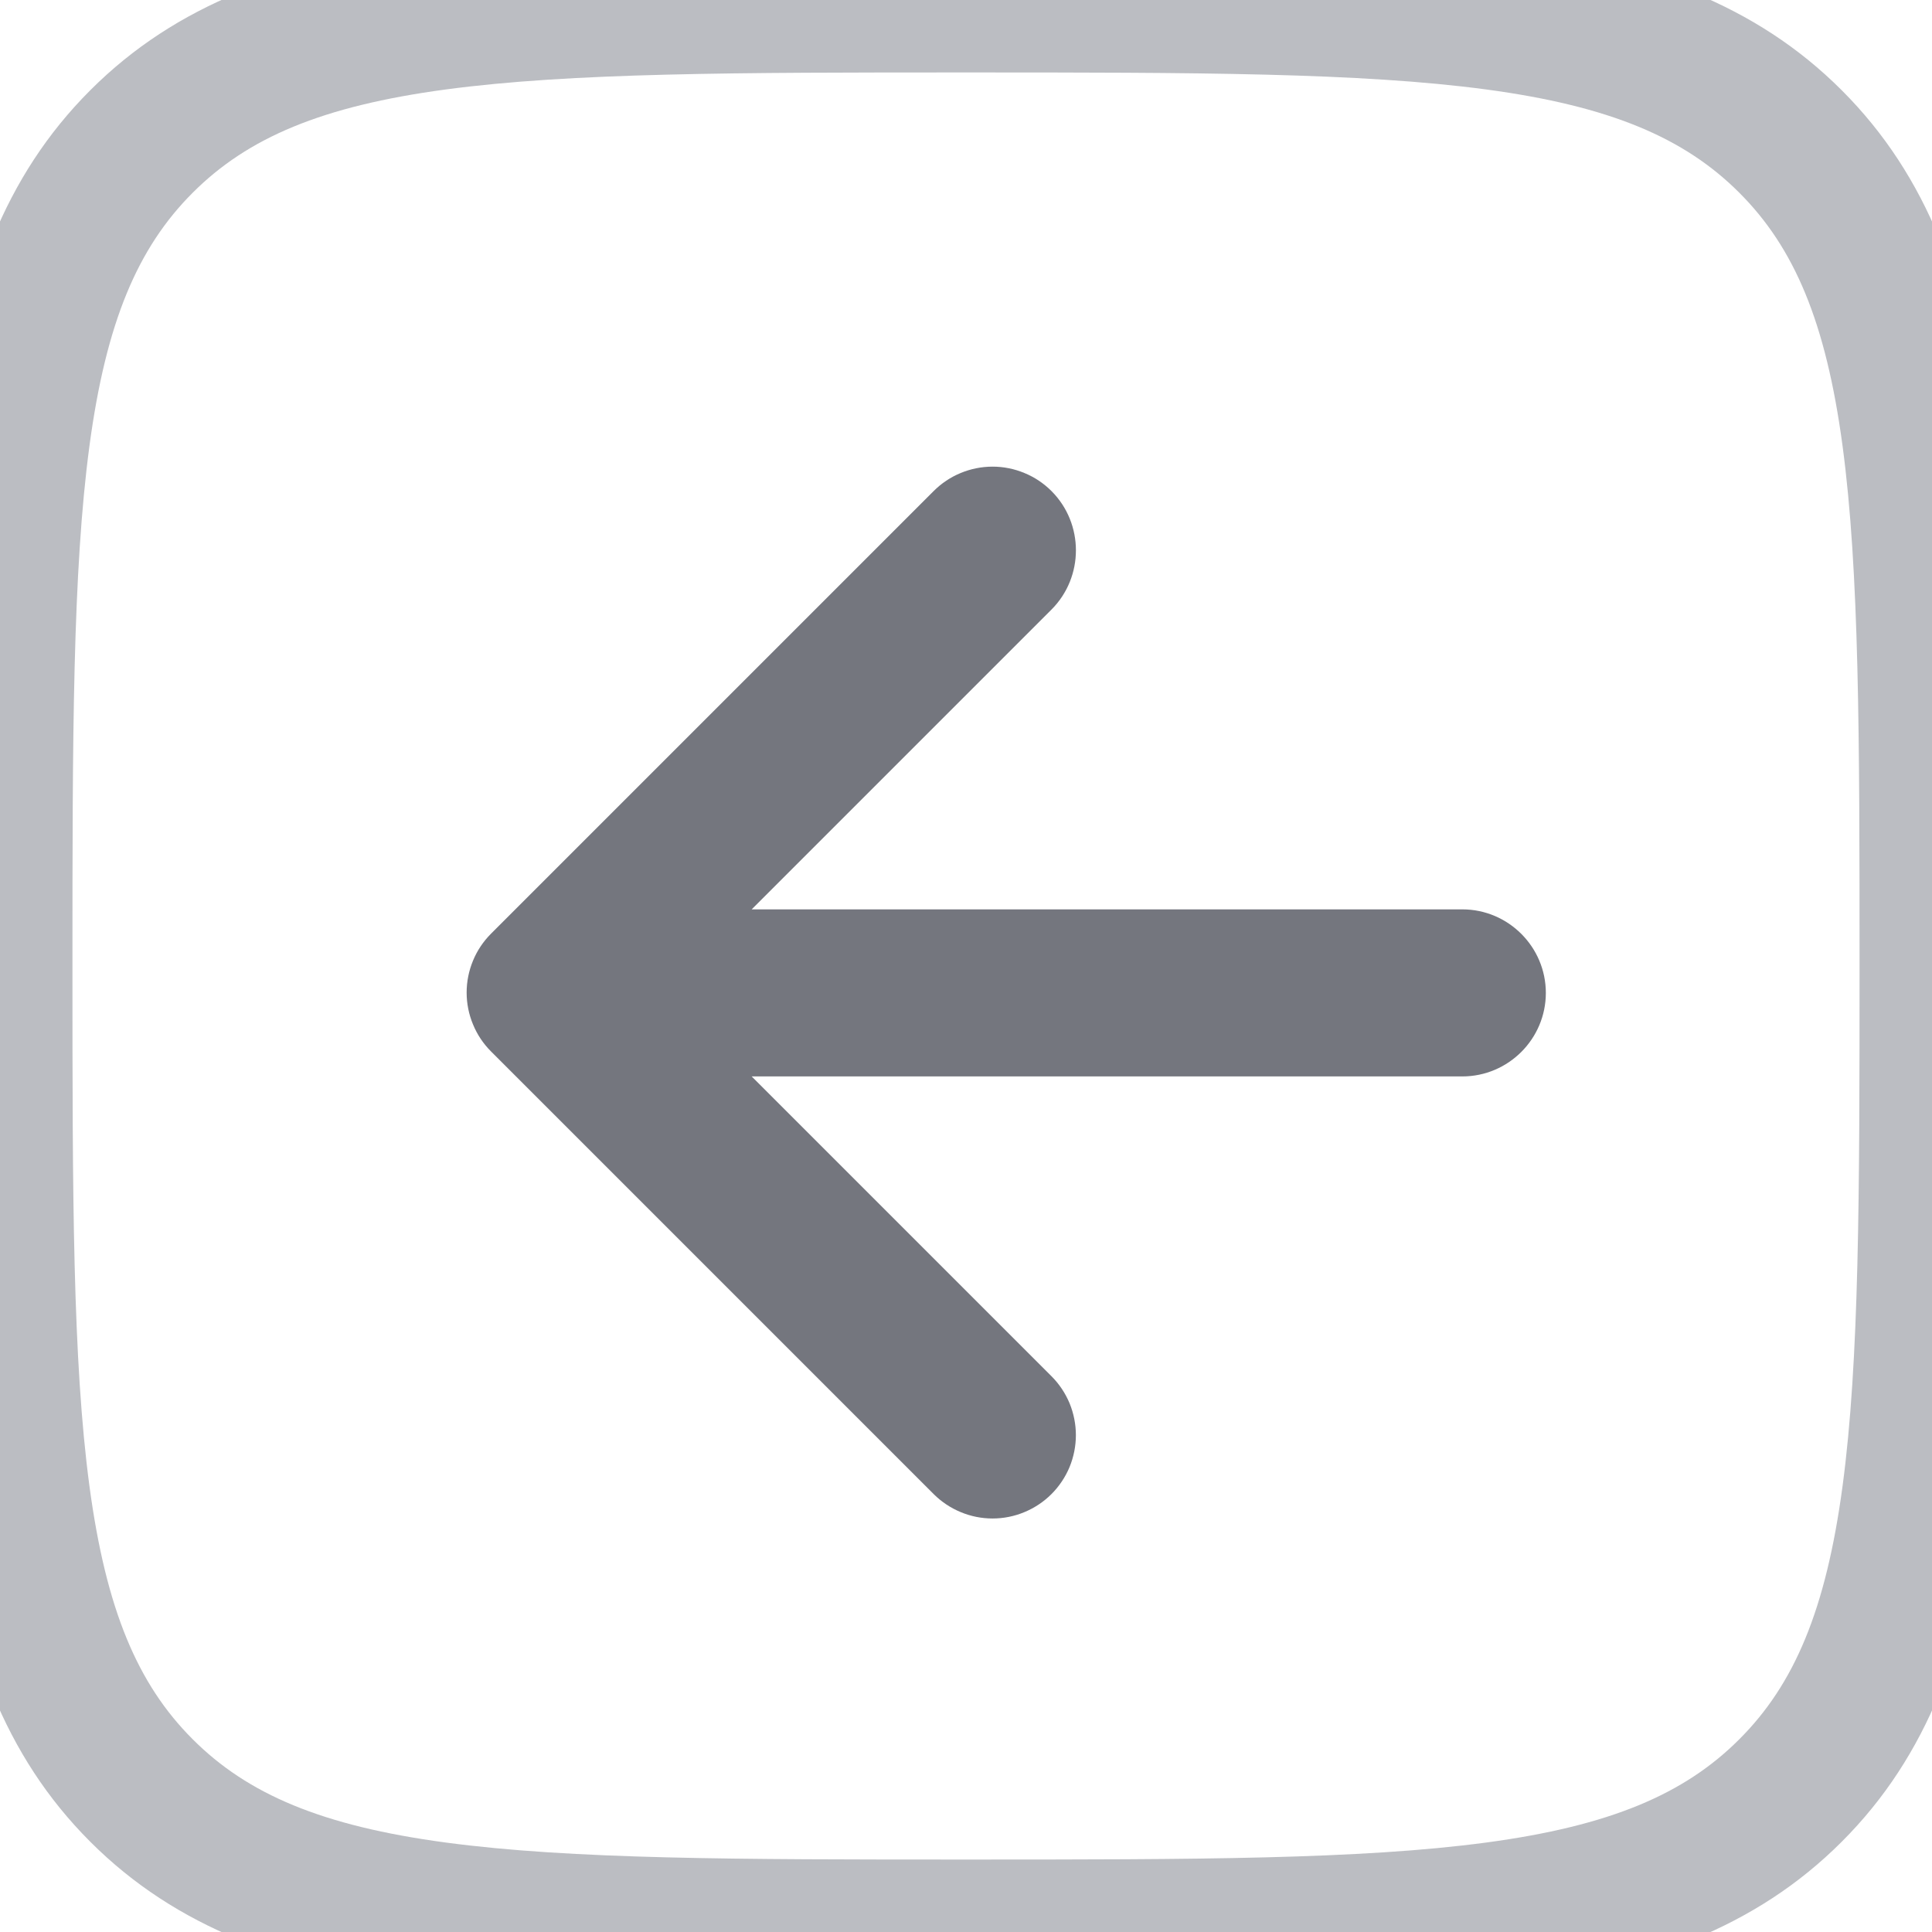 <svg width="32" height="32" viewBox="0 0 32 32" fill="none" xmlns="http://www.w3.org/2000/svg">
<path d="M24.221 15.333H11.796L17.224 9.905C17.658 9.471 17.658 8.759 17.224 8.325C17.121 8.222 16.999 8.14 16.864 8.085C16.73 8.029 16.586 8 16.44 8C16.294 8 16.15 8.029 16.015 8.085C15.881 8.14 15.759 8.222 15.656 8.325L8.325 15.656C8.222 15.759 8.14 15.881 8.085 16.015C8.029 16.15 8 16.294 8 16.44C8 16.586 8.029 16.73 8.085 16.864C8.14 16.999 8.222 17.121 8.325 17.224L15.656 24.555C15.759 24.658 15.881 24.739 16.016 24.795C16.15 24.851 16.294 24.88 16.44 24.88C16.586 24.88 16.73 24.851 16.864 24.795C16.999 24.739 17.121 24.658 17.224 24.555C17.327 24.452 17.409 24.329 17.465 24.195C17.52 24.06 17.549 23.916 17.549 23.77C17.549 23.625 17.52 23.481 17.465 23.346C17.409 23.212 17.327 23.089 17.224 22.986L11.796 17.558H24.221C24.833 17.558 25.333 17.057 25.333 16.446C25.333 15.834 24.833 15.333 24.221 15.333Z" fill="#74767E" stroke="#74767E" stroke-width="0.542"/>
<path d="M2.343 29.657L3.192 28.808L2.343 29.657ZM29.657 29.657L28.808 28.808L29.657 29.657ZM29.657 2.343L28.808 3.192L29.657 2.343ZM2.343 2.343L1.495 1.495L2.343 2.343ZM16 30.8C12.195 30.8 9.462 30.797 7.382 30.518C5.336 30.243 4.103 29.72 3.192 28.808L1.495 30.505C2.926 31.937 4.75 32.586 7.062 32.896C9.339 33.203 12.263 33.2 16 33.2V30.8ZM-1.2 16C-1.2 19.737 -1.203 22.661 -0.896 24.938C-0.586 27.25 0.063 29.074 1.495 30.505L3.192 28.808C2.28 27.897 1.757 26.664 1.482 24.618C1.203 22.538 1.2 19.805 1.2 16H-1.2ZM30.8 16C30.8 19.805 30.797 22.538 30.518 24.618C30.243 26.664 29.72 27.897 28.808 28.808L30.505 30.505C31.937 29.074 32.586 27.25 32.896 24.938C33.203 22.661 33.2 19.737 33.2 16H30.8ZM16 33.2C19.737 33.2 22.661 33.203 24.938 32.896C27.25 32.586 29.074 31.937 30.505 30.505L28.808 28.808C27.897 29.72 26.664 30.243 24.618 30.518C22.538 30.797 19.805 30.8 16 30.8V33.2ZM16 1.2C19.805 1.2 22.538 1.203 24.618 1.482C26.664 1.757 27.897 2.28 28.808 3.192L30.505 1.495C29.074 0.063 27.25 -0.586 24.938 -0.896C22.661 -1.203 19.737 -1.2 16 -1.2V1.2ZM33.2 16C33.2 12.263 33.203 9.339 32.896 7.062C32.586 4.75 31.937 2.926 30.505 1.495L28.808 3.192C29.72 4.103 30.243 5.336 30.518 7.382C30.797 9.462 30.8 12.195 30.8 16H33.2ZM16 -1.2C12.263 -1.2 9.339 -1.203 7.062 -0.896C4.75 -0.586 2.926 0.063 1.495 1.495L3.192 3.192C4.103 2.28 5.336 1.757 7.382 1.482C9.462 1.203 12.195 1.2 16 1.2V-1.2ZM1.2 16C1.2 12.195 1.203 9.462 1.482 7.382C1.757 5.336 2.28 4.103 3.192 3.192L1.495 1.495C0.063 2.926 -0.586 4.75 -0.896 7.062C-1.203 9.339 -1.2 12.263 -1.2 16H1.2Z" fill="#BBBDC2"/>
</svg>
